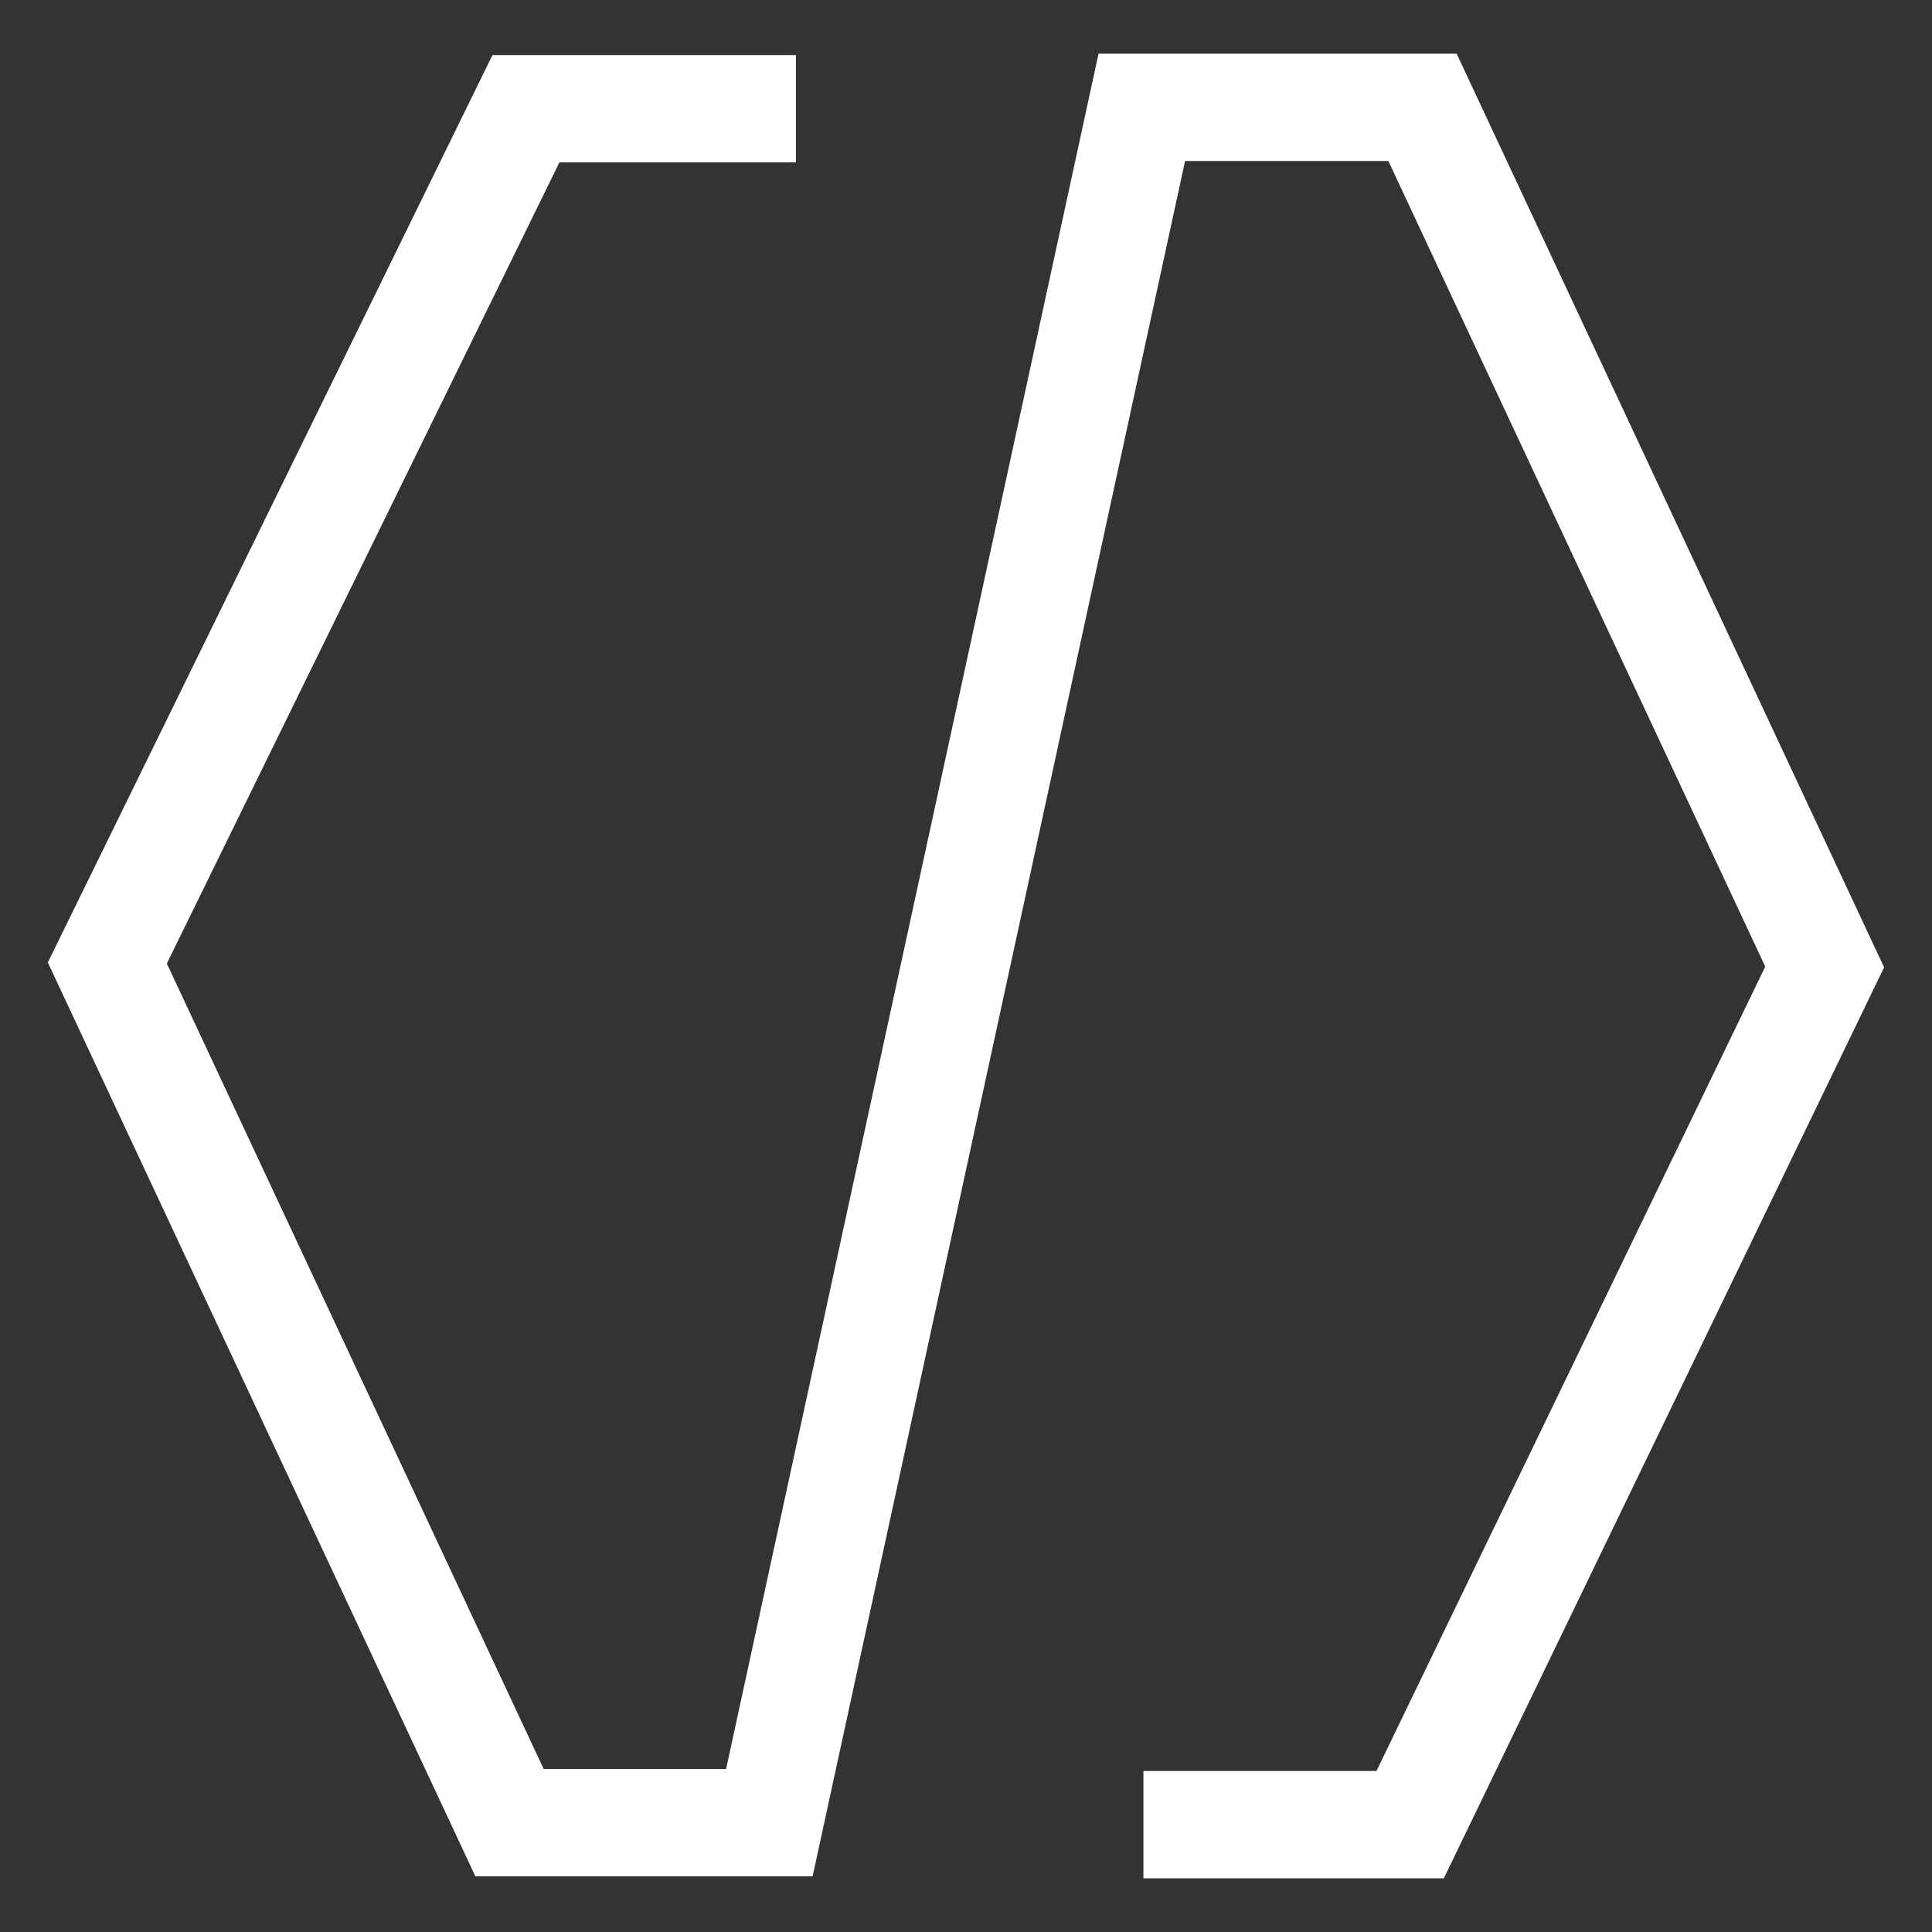 <svg width="18" height="18" viewBox="0 0 18 18" fill="none" xmlns="http://www.w3.org/2000/svg">
<rect x="0" y="0" width="18" height="18" fill="#333333" stroke="none"/>
<path d="M10.653 17H13.138L17 9.009L13.253 1H10.638L7.168 16.981H4.747L1 8.972L4.9 1.013H7.416" stroke="white"/>
</svg>
